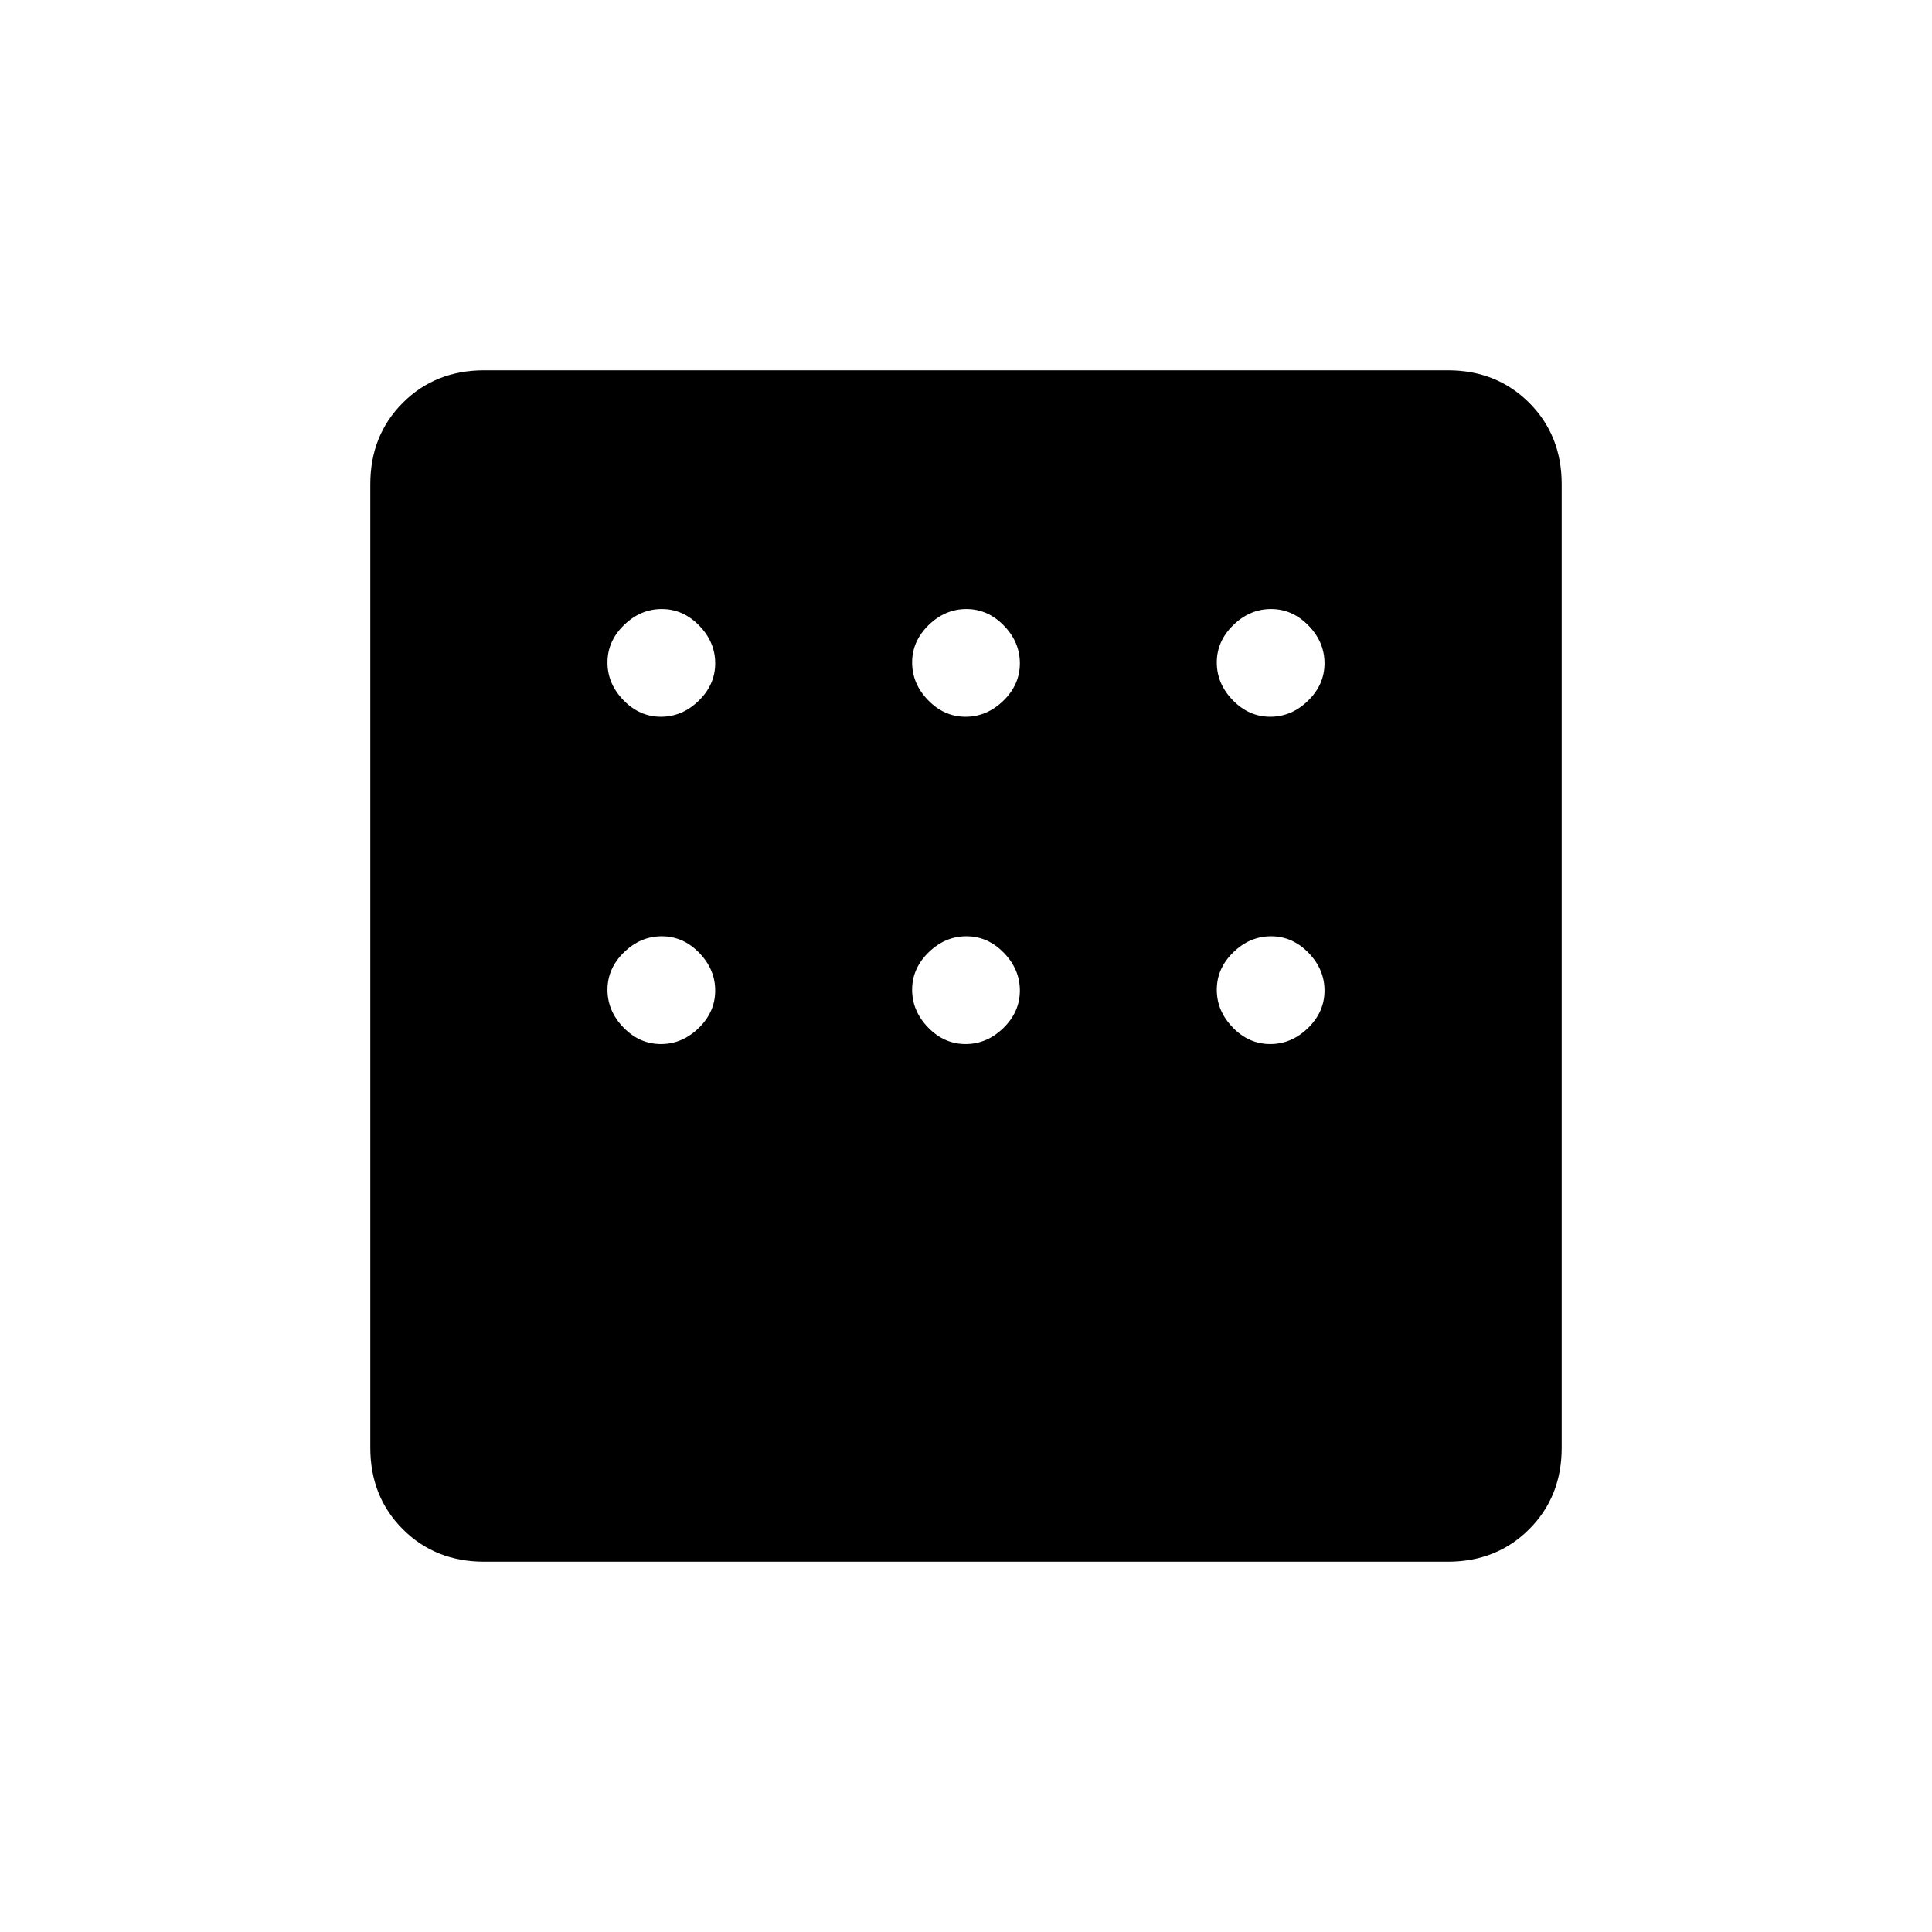 <svg xmlns="http://www.w3.org/2000/svg" height="20" viewBox="0 -960 960 960" width="20"><path d="M240.62-184q-24.32 0-40.47-16.15T184-240.62v-478.76q0-24.32 16.15-40.47T240.62-776h478.76q24.32 0 40.47 16.15T776-719.38v478.76q0 24.32-16.15 40.47T719.38-184H240.62Zm87.78-419.85q10.6 0 18.79-7.98t8.19-18.57q0-10.6-7.98-18.79t-18.57-8.19q-10.6 0-18.79 7.98t-8.19 18.57q0 10.6 7.98 18.79t18.57 8.19Zm151.39 0q10.59 0 18.79-7.98 8.19-7.98 8.19-18.57 0-10.6-7.98-18.79t-18.58-8.19q-10.59 0-18.79 7.98-8.19 7.98-8.19 18.57 0 10.6 7.98 18.79t18.58 8.19Zm151.38 0q10.6 0 18.79-7.98t8.19-18.57q0-10.6-7.98-18.79t-18.57-8.19q-10.6 0-18.79 7.98t-8.19 18.57q0 10.6 7.98 18.79t18.57 8.19Zm0 162.62q10.6 0 18.79-7.98t8.19-18.58q0-10.59-7.98-18.79-7.98-8.19-18.57-8.19-10.6 0-18.79 7.98t-8.19 18.58q0 10.59 7.98 18.79 7.98 8.19 18.57 8.19Zm-151.38 0q10.59 0 18.79-7.98 8.19-7.98 8.19-18.58 0-10.59-7.98-18.79-7.98-8.19-18.58-8.19-10.59 0-18.79 7.98-8.19 7.98-8.19 18.58 0 10.59 7.98 18.79 7.98 8.19 18.58 8.19Zm-151.39 0q10.6 0 18.79-7.98t8.19-18.58q0-10.59-7.98-18.79-7.98-8.19-18.57-8.19-10.6 0-18.79 7.98t-8.19 18.58q0 10.59 7.98 18.79 7.98 8.19 18.57 8.19Z"/></svg>